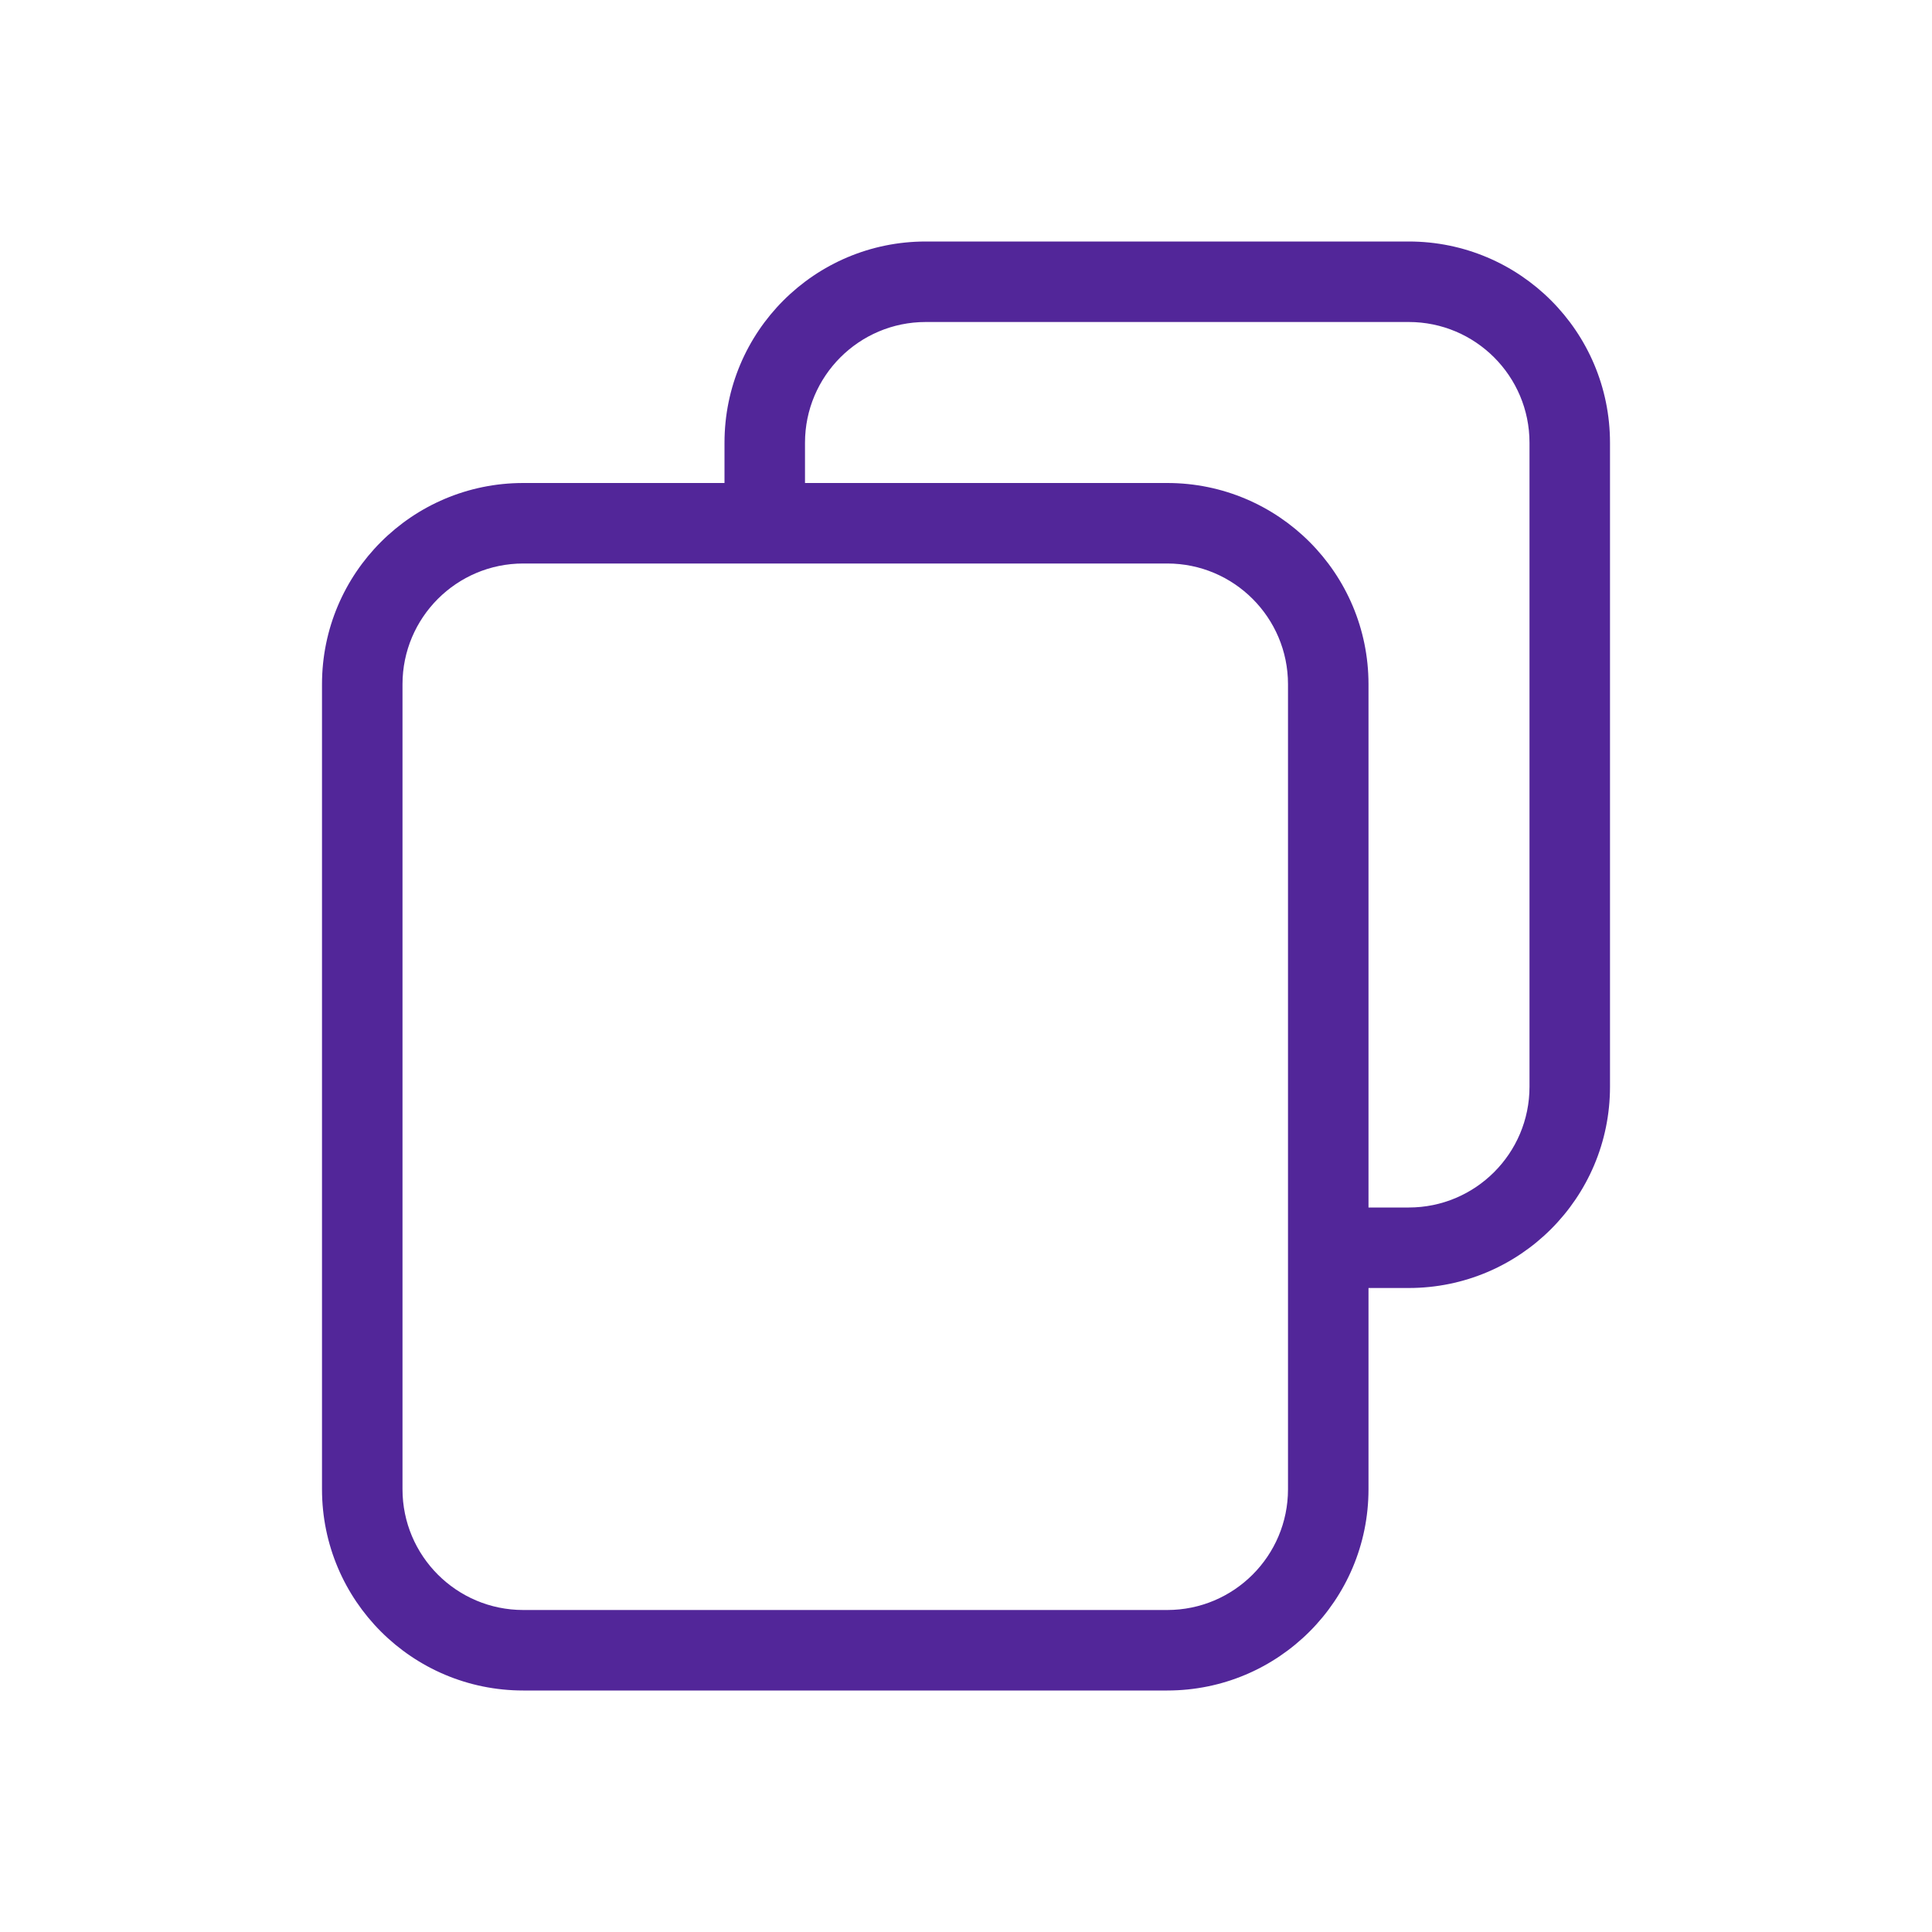 <svg width="24" height="24" viewBox="0 0 24 24" fill="none" xmlns="http://www.w3.org/2000/svg">
<path fill-rule="evenodd" clip-rule="evenodd" d="M9 5.5C9 4.119 10.119 3 11.5 3H17.5C18.881 3 20 4.119 20 5.5V13.5C20 14.881 18.881 16 17.5 16H17V18.5C17 19.881 15.881 21 14.5 21H6.5C5.119 21 4 19.881 4 18.5V8.5C4 7.119 5.119 6 6.5 6H9V5.5ZM10 6H14.5C15.881 6 17 7.119 17 8.5V15H17.5C18.328 15 19 14.328 19 13.5V5.5C19 4.672 18.328 4 17.5 4H11.5C10.672 4 10 4.672 10 5.5V6ZM5 8.5C5 7.672 5.672 7 6.5 7H14.5C15.328 7 16 7.672 16 8.5V18.5C16 19.328 15.328 20 14.5 20H6.5C5.672 20 5 19.328 5 18.5V8.5Z" fill="#522699"/>
</svg>
